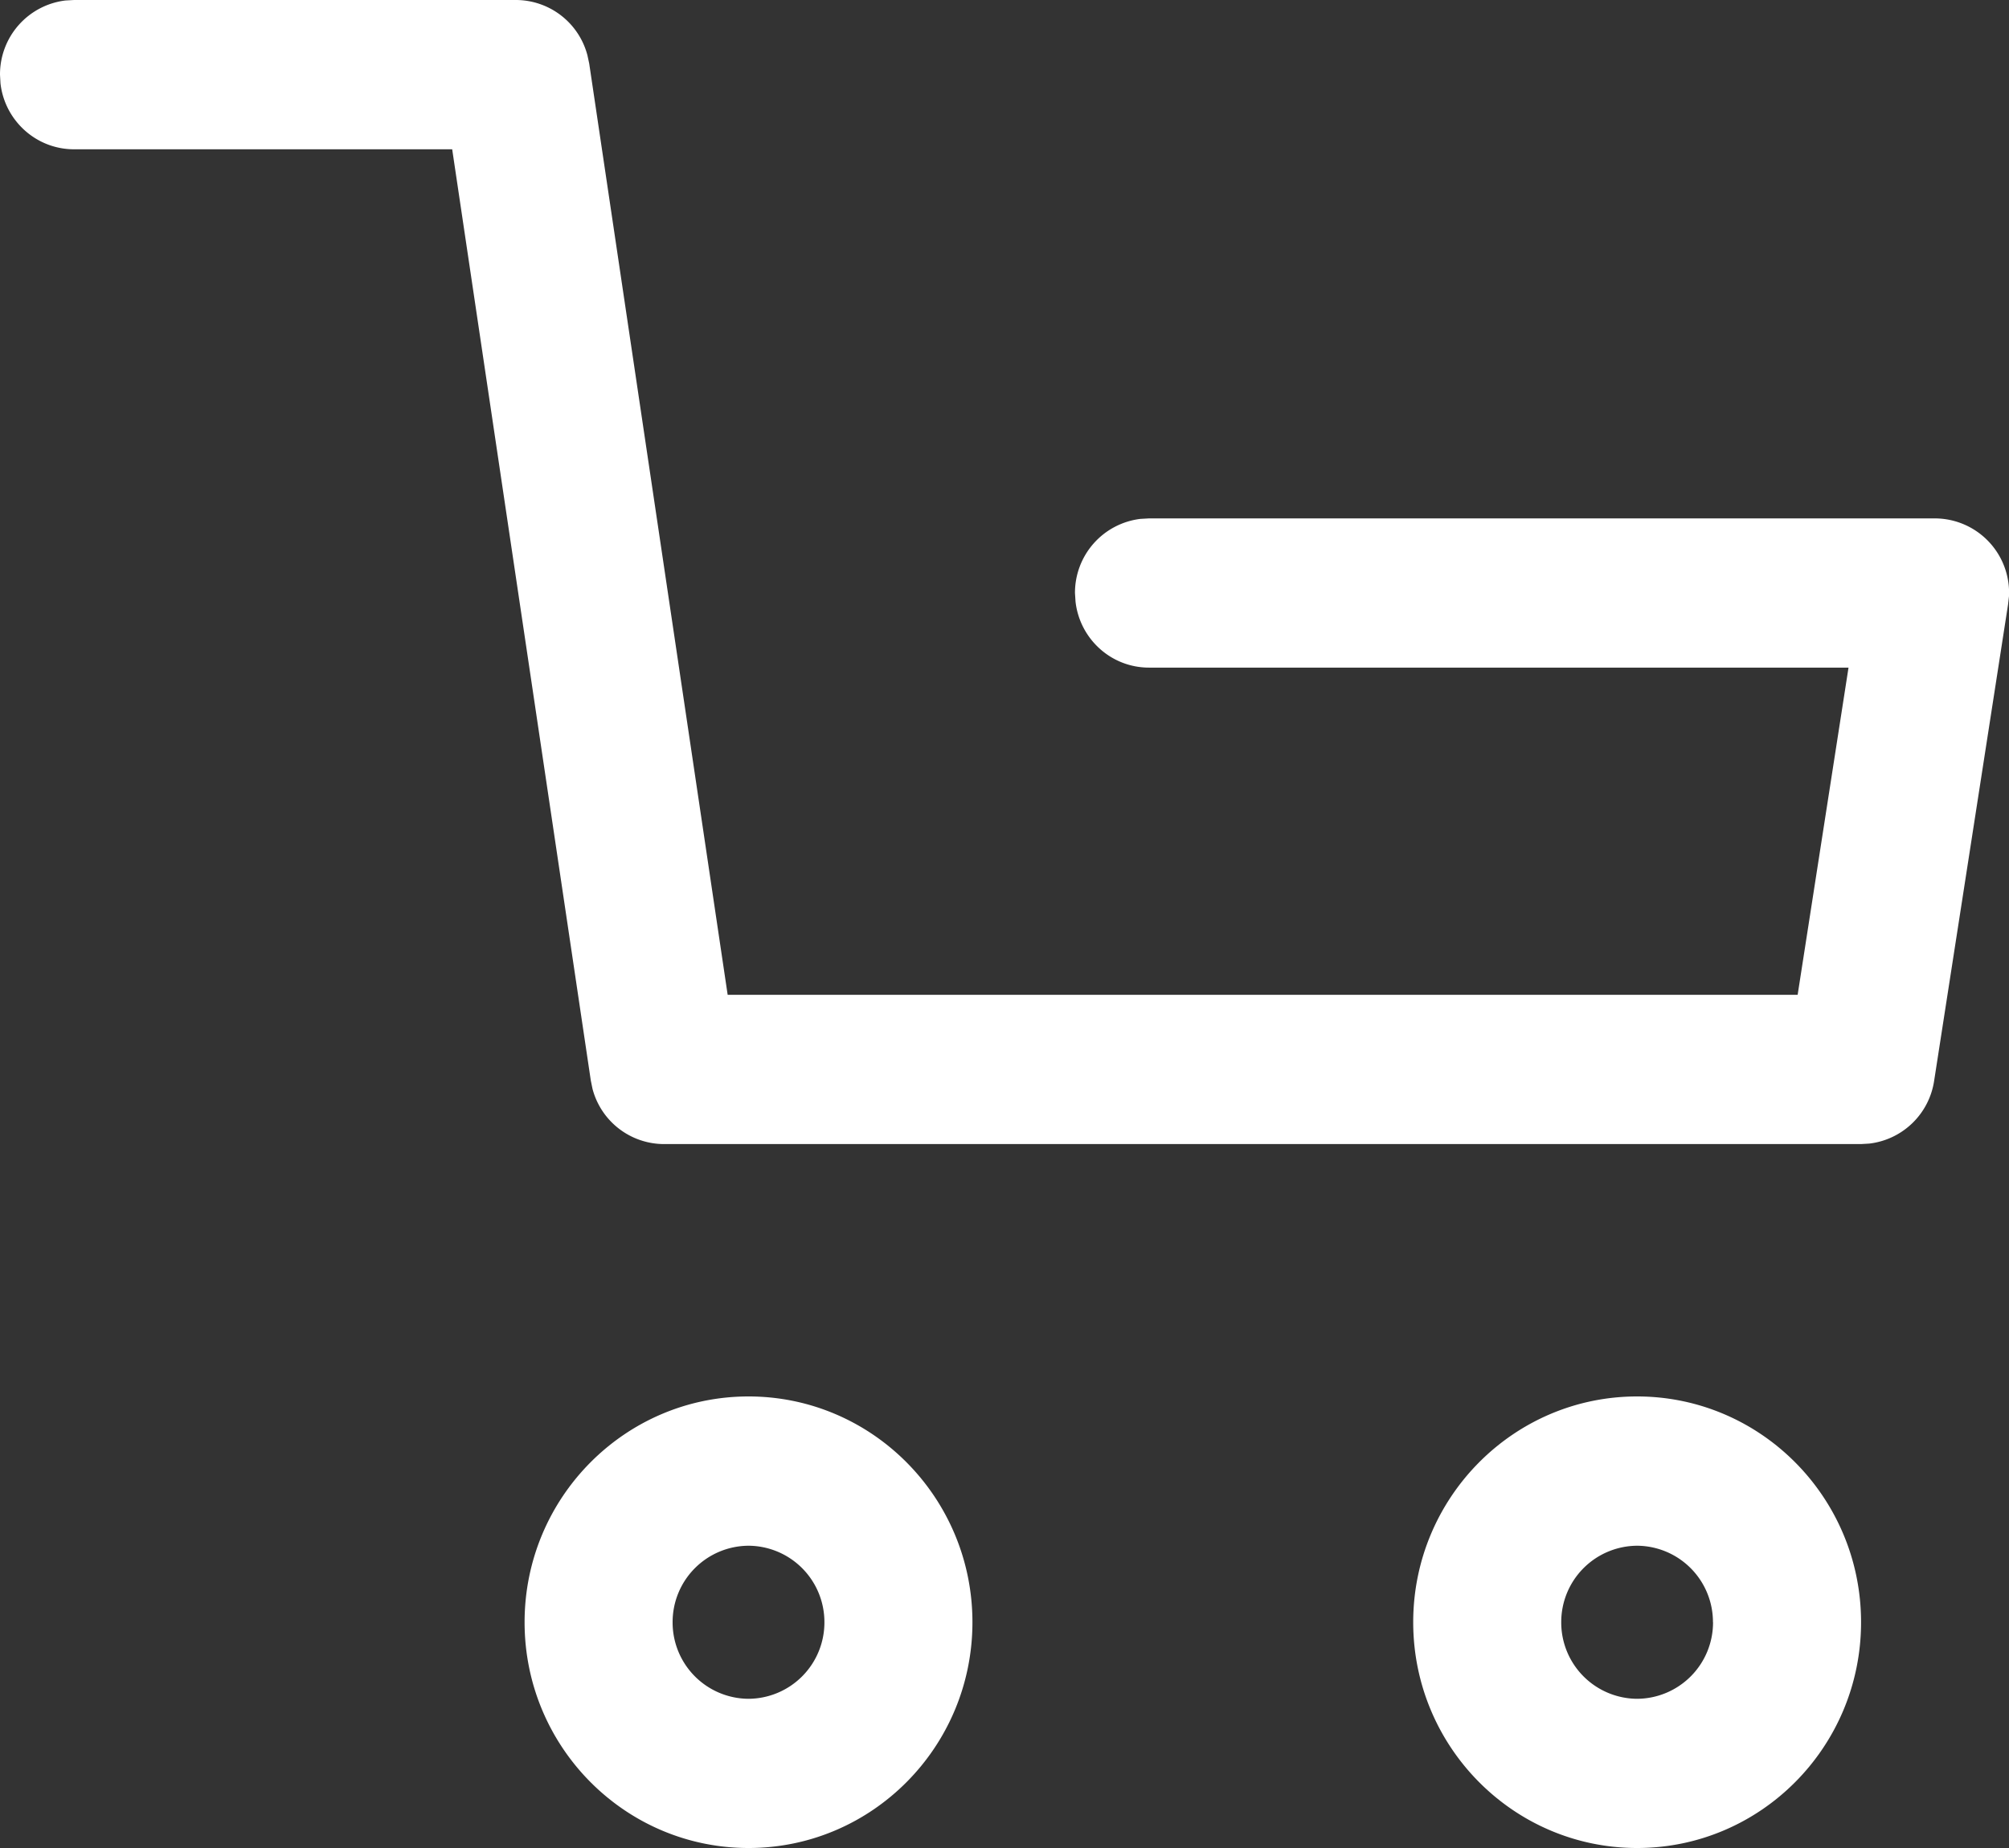 <svg width="25" height="23" fill="none" xmlns="http://www.w3.org/2000/svg"><rect width="100%" height="100%" fill="#333333" stroke="none"/><path fill-rule="evenodd" clip-rule="evenodd" d="M7.31.688A.922.922 0 006.42 0H.922L.814.006A.926.926 0 000 .93l.006.108c.053.462.443.82.915.82h4.706l1.725 11.59.021.103a.922.922 0 00.89.688h14.895l.103-.006a.925.925 0 00.807-.779l.92-5.929L25 7.42a.925.925 0 00-.92-.968h-9.782l-.107.006a.926.926 0 00-.814.923l.007.108c.053.462.442.82.914.82h8.705l-.633 4.072H9.055L7.332.79 7.31.688zM6.528 20.19c0-1.55 1.249-2.81 2.787-2.81 1.538 0 2.786 1.26 2.786 2.81 0 1.551-1.248 2.81-2.786 2.81s-2.787-1.259-2.787-2.81zm3.731 0a.95.95 0 00-.944-.952.95.95 0 00-.945.952.95.95 0 00.945.953.95.95 0 00.944-.953zm7.327 0c0-1.55 1.248-2.81 2.786-2.81 1.539 0 2.787 1.26 2.787 2.81 0 1.551-1.248 2.81-2.787 2.81-1.538 0-2.786-1.259-2.786-2.81zm3.73 0a.95.95 0 00-.944-.952.95.95 0 00-.944.952.95.95 0 00.944.953.95.95 0 00.945-.953z" fill="#fff"/></svg>